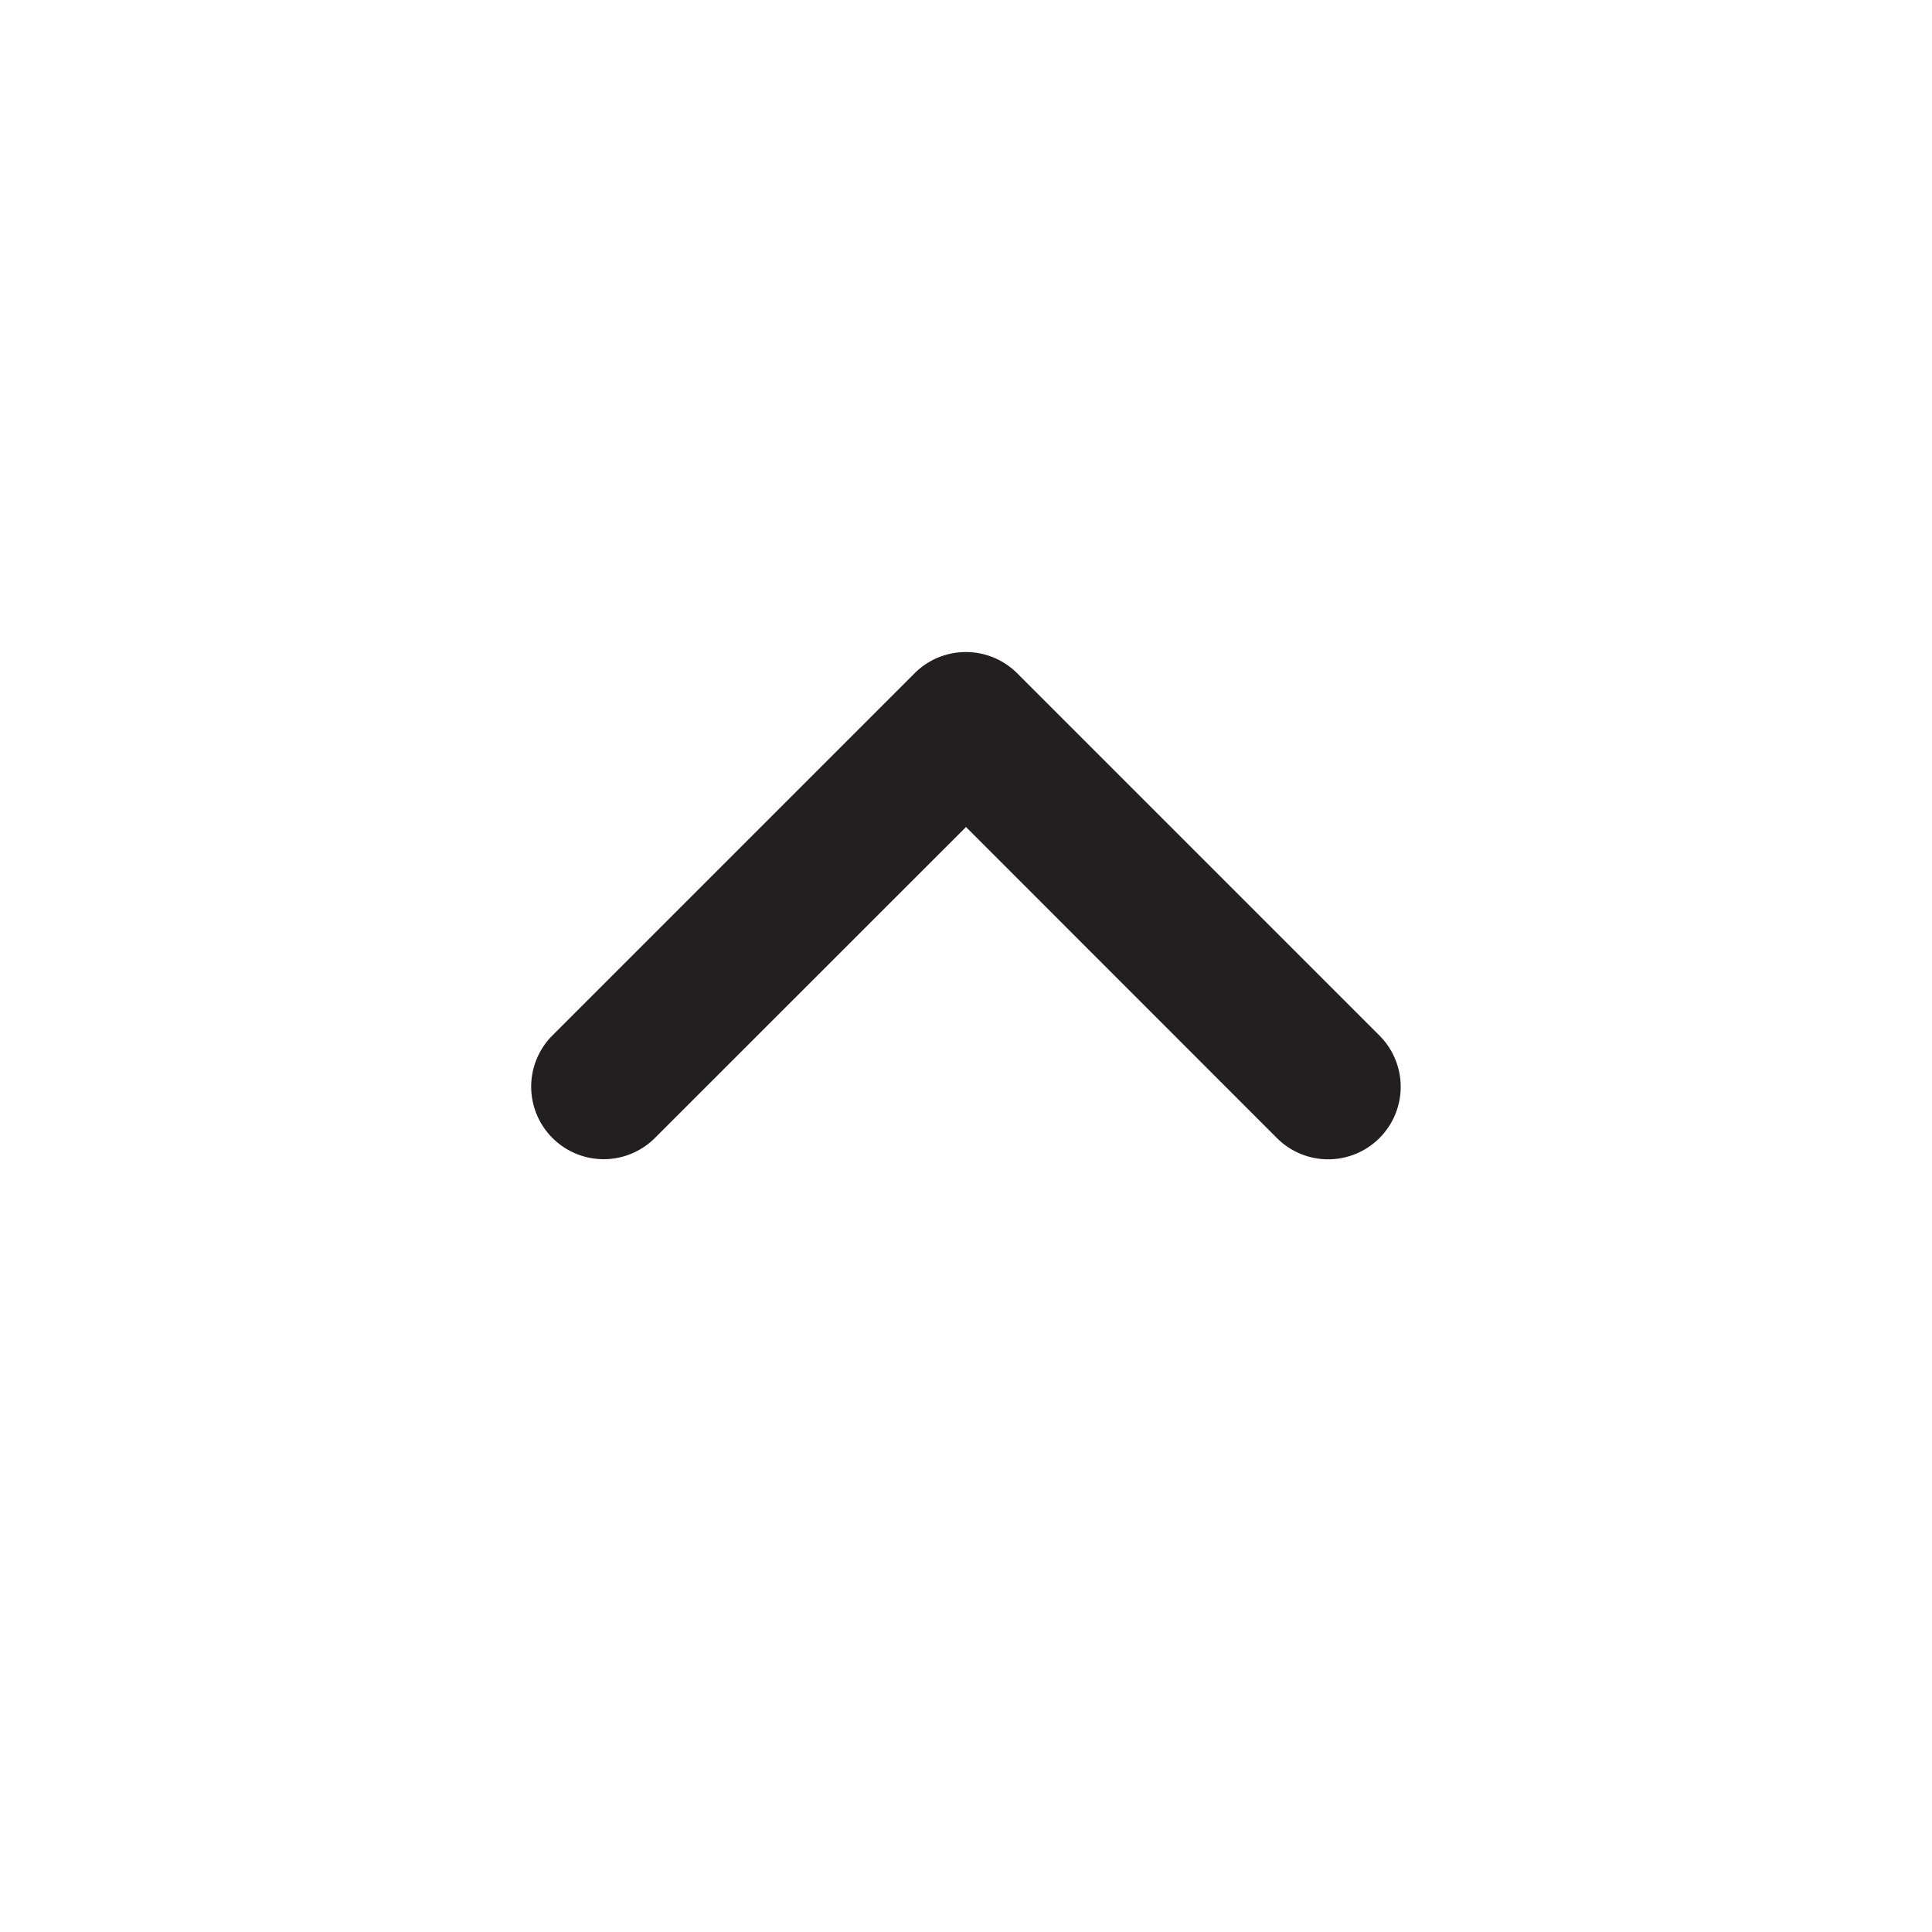 <svg xmlns="http://www.w3.org/2000/svg" xmlns:xlink="http://www.w3.org/1999/xlink" width="16" height="16" viewBox="0 0 16 16"><defs><clipPath id="b"><rect width="16" height="16"/></clipPath></defs><g id="a" clip-path="url(#b)"><g transform="translate(14 14) rotate(180)"><rect width="12" height="12" fill="rgba(216,216,216,0)" opacity="0"/><path d="M3,3.6a.6.6,0,0,1-.424-.176l-3-3a.6.6,0,0,1,0-.849.6.6,0,0,1,.849,0L3,2.151,5.576-.424a.6.6,0,0,1,.849,0,.6.6,0,0,1,0,.849l-3,3A.6.6,0,0,1,3,3.6Z" transform="translate(3 5)" fill="#231f20"/></g></g></svg>